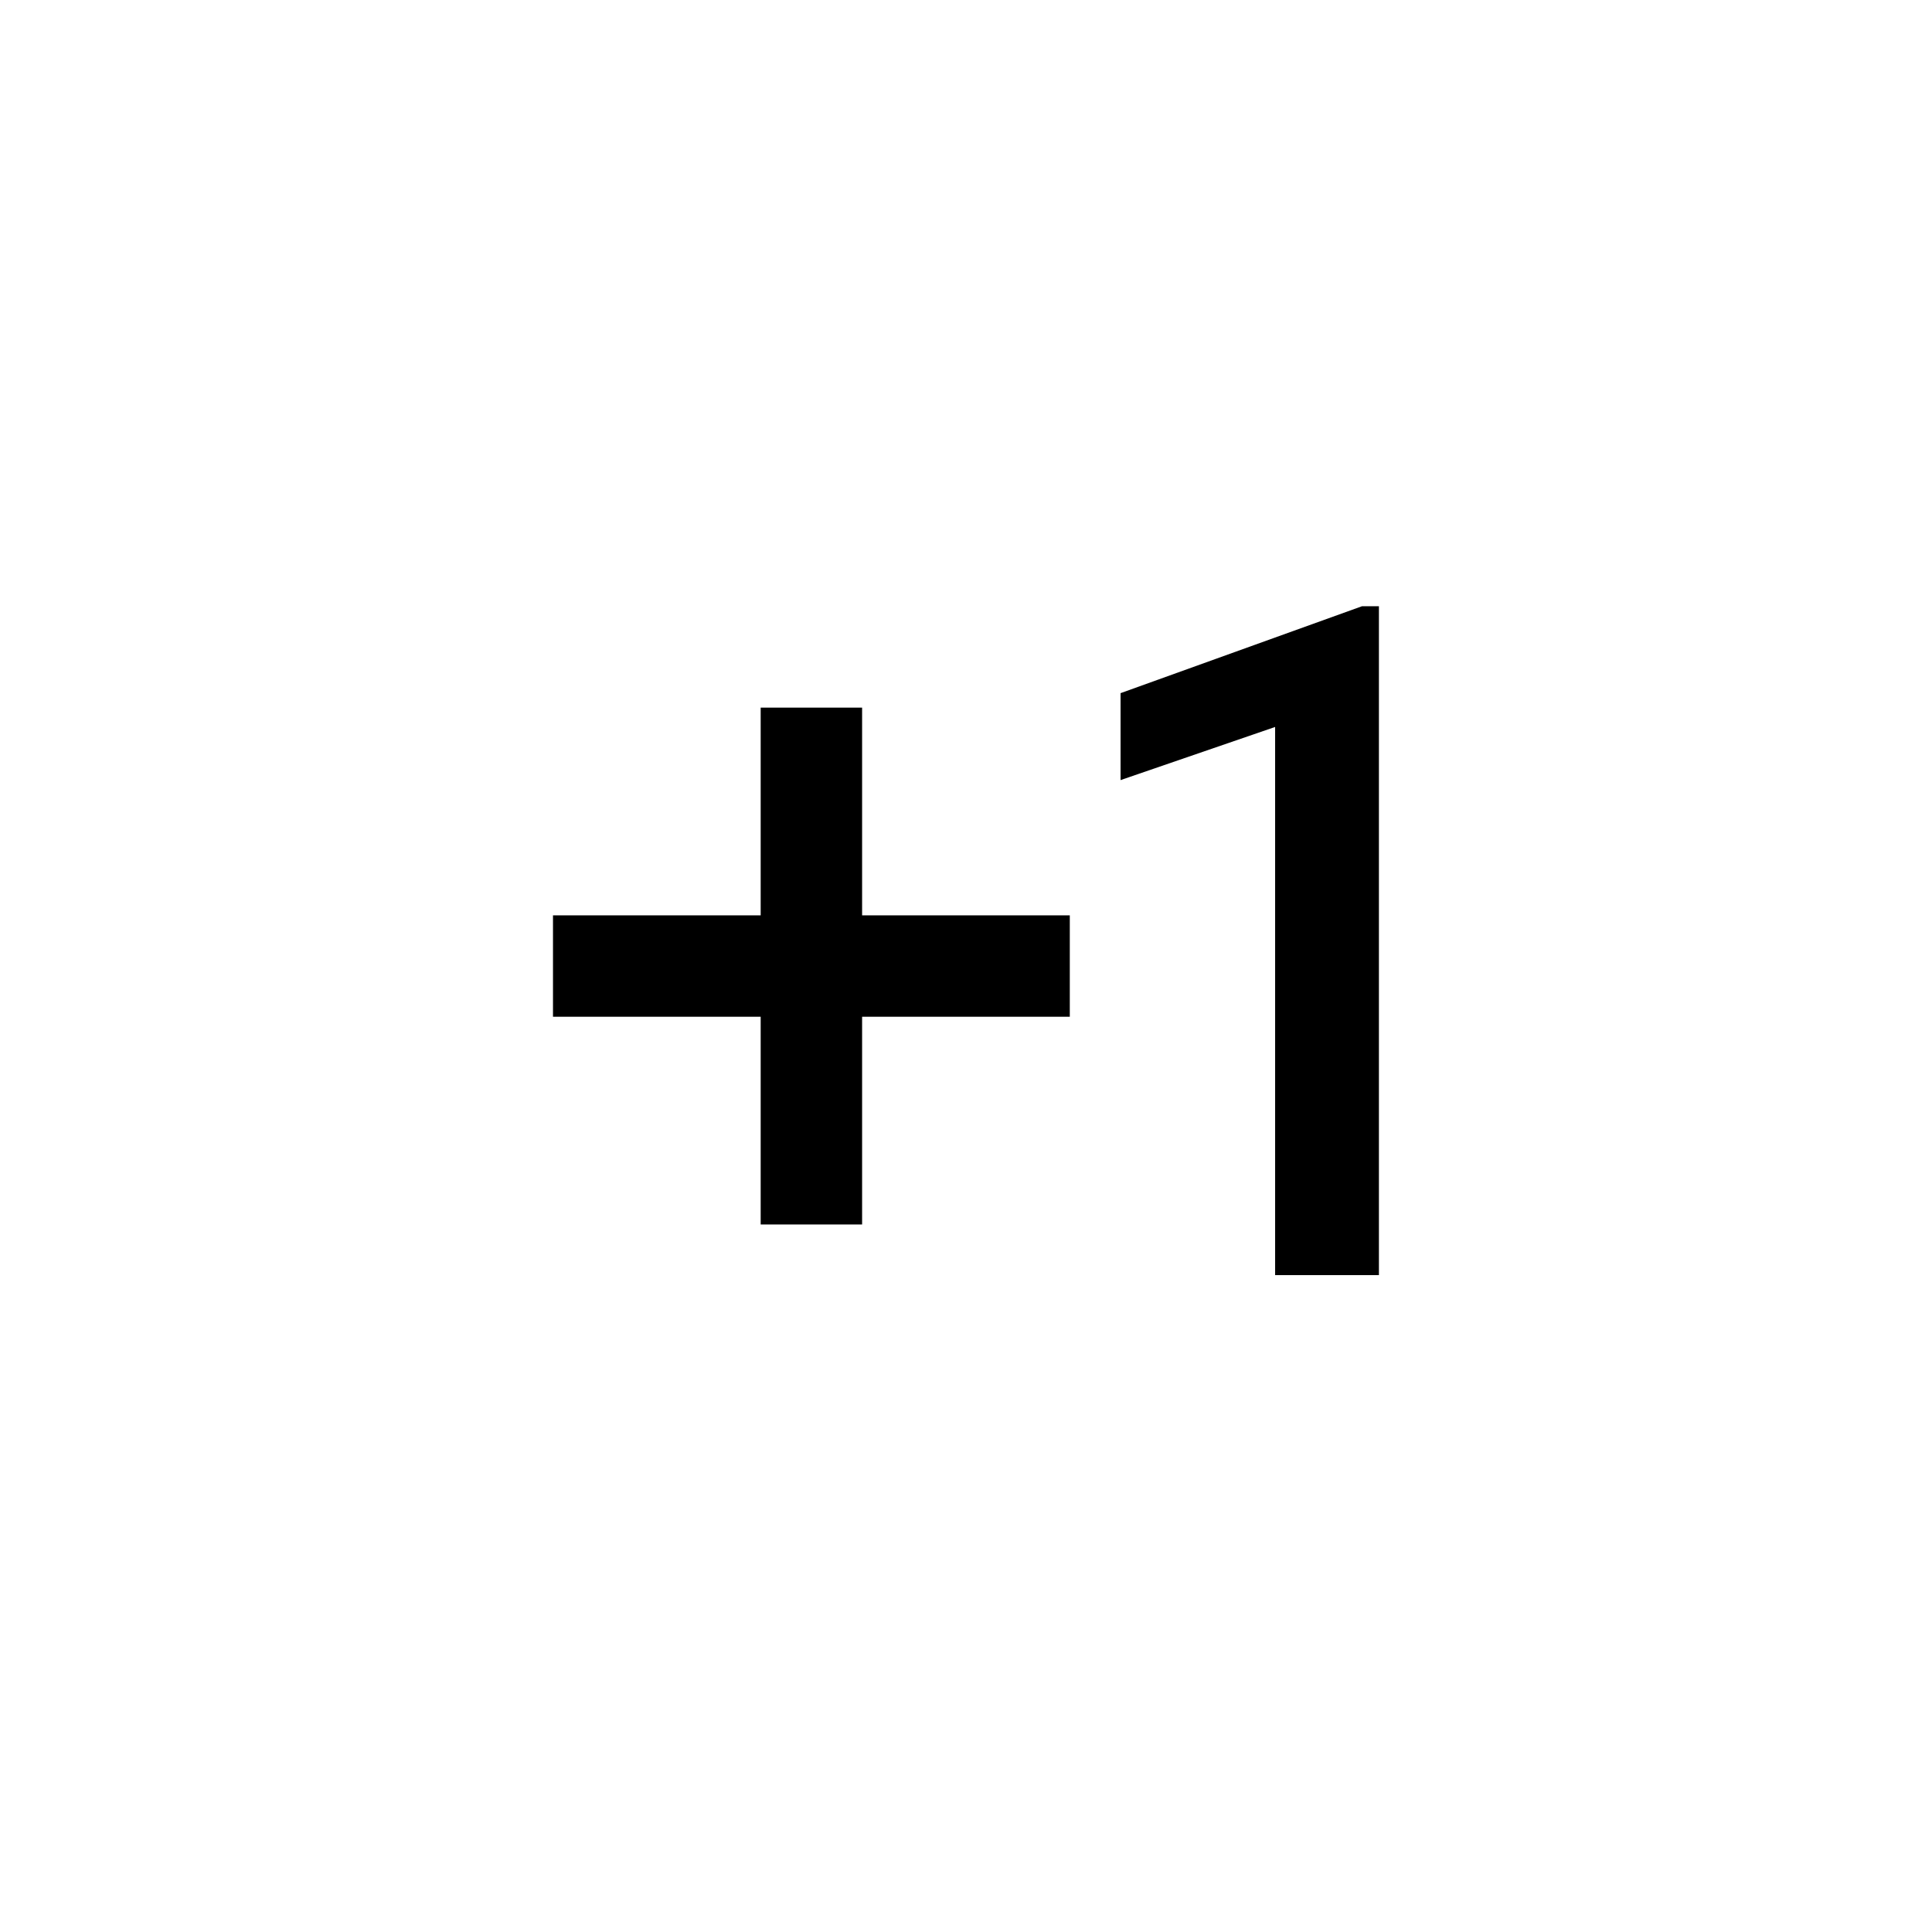 <!-- Generated by IcoMoon.io -->
<svg version="1.1" xmlns="http://www.w3.org/2000/svg" width="40" height="40" viewBox="0 0 40 40">
<title>mt-exposure_plus_1</title>
<path d="M28.551 26.4h-2.151v-11.349l-3.2 1.1v-1.8l5-1.8h0.349v13.849zM17.849 14.651v4.3h4.3v2.1h-4.3v4.3h-2.1v-4.3h-4.3v-2.1h4.3v-4.3h2.1z"></path>
</svg>
